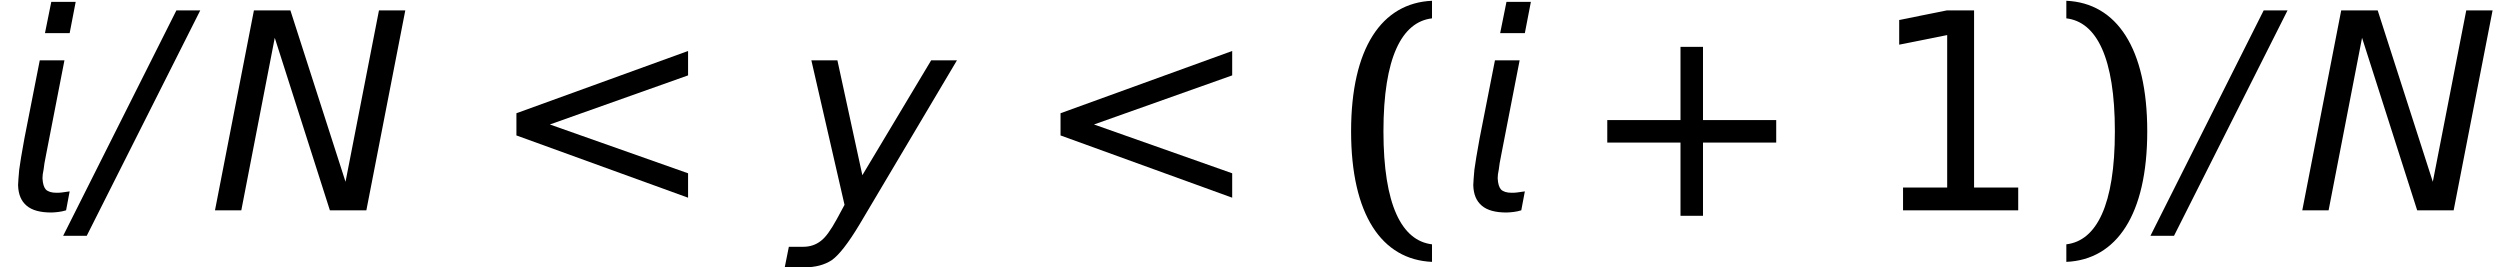 <?xml version='1.0' encoding='UTF-8'?>
<!-- This file was generated by dvisvgm 2.3.5 -->
<svg height='11.599pt' version='1.1' viewBox='0.149 -9.134 108.575 11.599' width='108.575pt' xmlns='http://www.w3.org/2000/svg' xmlns:xlink='http://www.w3.org/1999/xlink'>
<defs>
<path d='M1.477 -0.989V0H6.479V-0.989H4.562V-8.683H3.383L1.31 -8.266V-7.194L3.394 -7.611V-0.989H1.477Z' id='g5-15'/>
<path d='M2.072 -3.43C2.072 -6.634 2.87 -8.183 4.181 -8.337V-9.1C2.001 -9.004 0.667 -7.051 0.667 -3.43S2.001 2.144 4.181 2.239V1.477C2.87 1.322 2.072 -0.226 2.072 -3.43Z' id='g6-40'/>
<path d='M2.775 -3.43C2.775 -0.226 1.977 1.322 0.667 1.477V2.239C2.847 2.144 4.181 0.191 4.181 -3.43S2.847 -9.004 0.667 -9.1V-8.337C1.977 -8.183 2.775 -6.634 2.775 -3.43Z' id='g6-41'/>
<path d='M3.847 -2.942V0.238H4.824V-2.942H8.004V-3.919H4.824V-7.099H3.847V-3.919H0.667V-2.942H1.155H3.847Z' id='g6-43'/>
<path d='M4.05 -8.683L-0.869 1.108H0.155L5.086 -8.683H4.05Z' id='g1-6'/>
<path d='M8.718 -5.86V-6.92L1.263 -4.216V-3.252L8.718 -0.548V-1.608L2.716 -3.728L8.718 -5.86Z' id='g1-19'/>
<path d='M2.013 -8.683L0.322 0H1.465L2.918 -7.492L5.312 0H6.896L8.587 -8.683H7.444L5.991 -1.239L3.597 -8.683H2.013Z' id='g1-35'/>
<path d='M2.954 0.607L7.182 -6.515H6.062L3.073 -1.525L1.989 -6.515H0.858L2.299 -0.238L1.965 0.381C1.703 0.858 1.477 1.179 1.263 1.334C1.048 1.501 0.798 1.584 0.5 1.584H-0.119L-0.298 2.477H0.548C1.036 2.477 1.429 2.37 1.739 2.168C2.049 1.953 2.454 1.441 2.954 0.607Z' id='g1-74'/>
<path d='M2.799 -6.515H1.727L1.06 -3.121C0.941 -2.477 0.869 -2.025 0.834 -1.763C0.81 -1.453 0.786 -1.239 0.786 -1.108V-1.084C0.798 -0.691 0.917 -0.405 1.155 -0.202S1.751 0.095 2.227 0.095C2.323 0.095 2.43 0.083 2.537 0.071S2.751 0.036 2.87 0L3.025 -0.822C2.882 -0.798 2.775 -0.786 2.68 -0.774C2.596 -0.762 2.513 -0.762 2.454 -0.762C2.239 -0.762 2.084 -0.81 1.989 -0.905C1.906 -1 1.858 -1.155 1.846 -1.382V-1.405C1.846 -1.489 1.858 -1.62 1.894 -1.775C1.906 -1.906 1.941 -2.132 2.013 -2.477L2.799 -6.515ZM2.227 -9.052L1.953 -7.694H3.025L3.287 -9.052H2.227Z' id='g1-140'/>
</defs>
<g id='page1'>
<use x='0.149' xlink:href='#g1-140' y='0'/>
<use x='3.76' xlink:href='#g1-6' y='0'/>
<use x='9.164' xlink:href='#g1-35' y='0'/>
<use x='21.314' xlink:href='#g1-19' y='0'/>
<use x='34.528' xlink:href='#g1-74' y='0'/>
<use x='44.945' xlink:href='#g1-19' y='0'/>
<use x='58.16' xlink:href='#g6-40' y='0'/>
<use x='63.348' xlink:href='#g1-140' y='0'/>
<use x='69.286' xlink:href='#g6-43' y='0'/>
<use x='81.321' xlink:href='#g5-15' y='0'/>
<use x='89.223' xlink:href='#g6-41' y='0'/>
<use x='94.411' xlink:href='#g1-6' y='0'/>
<use x='99.815' xlink:href='#g1-35' y='0'/>
</g>
</svg>